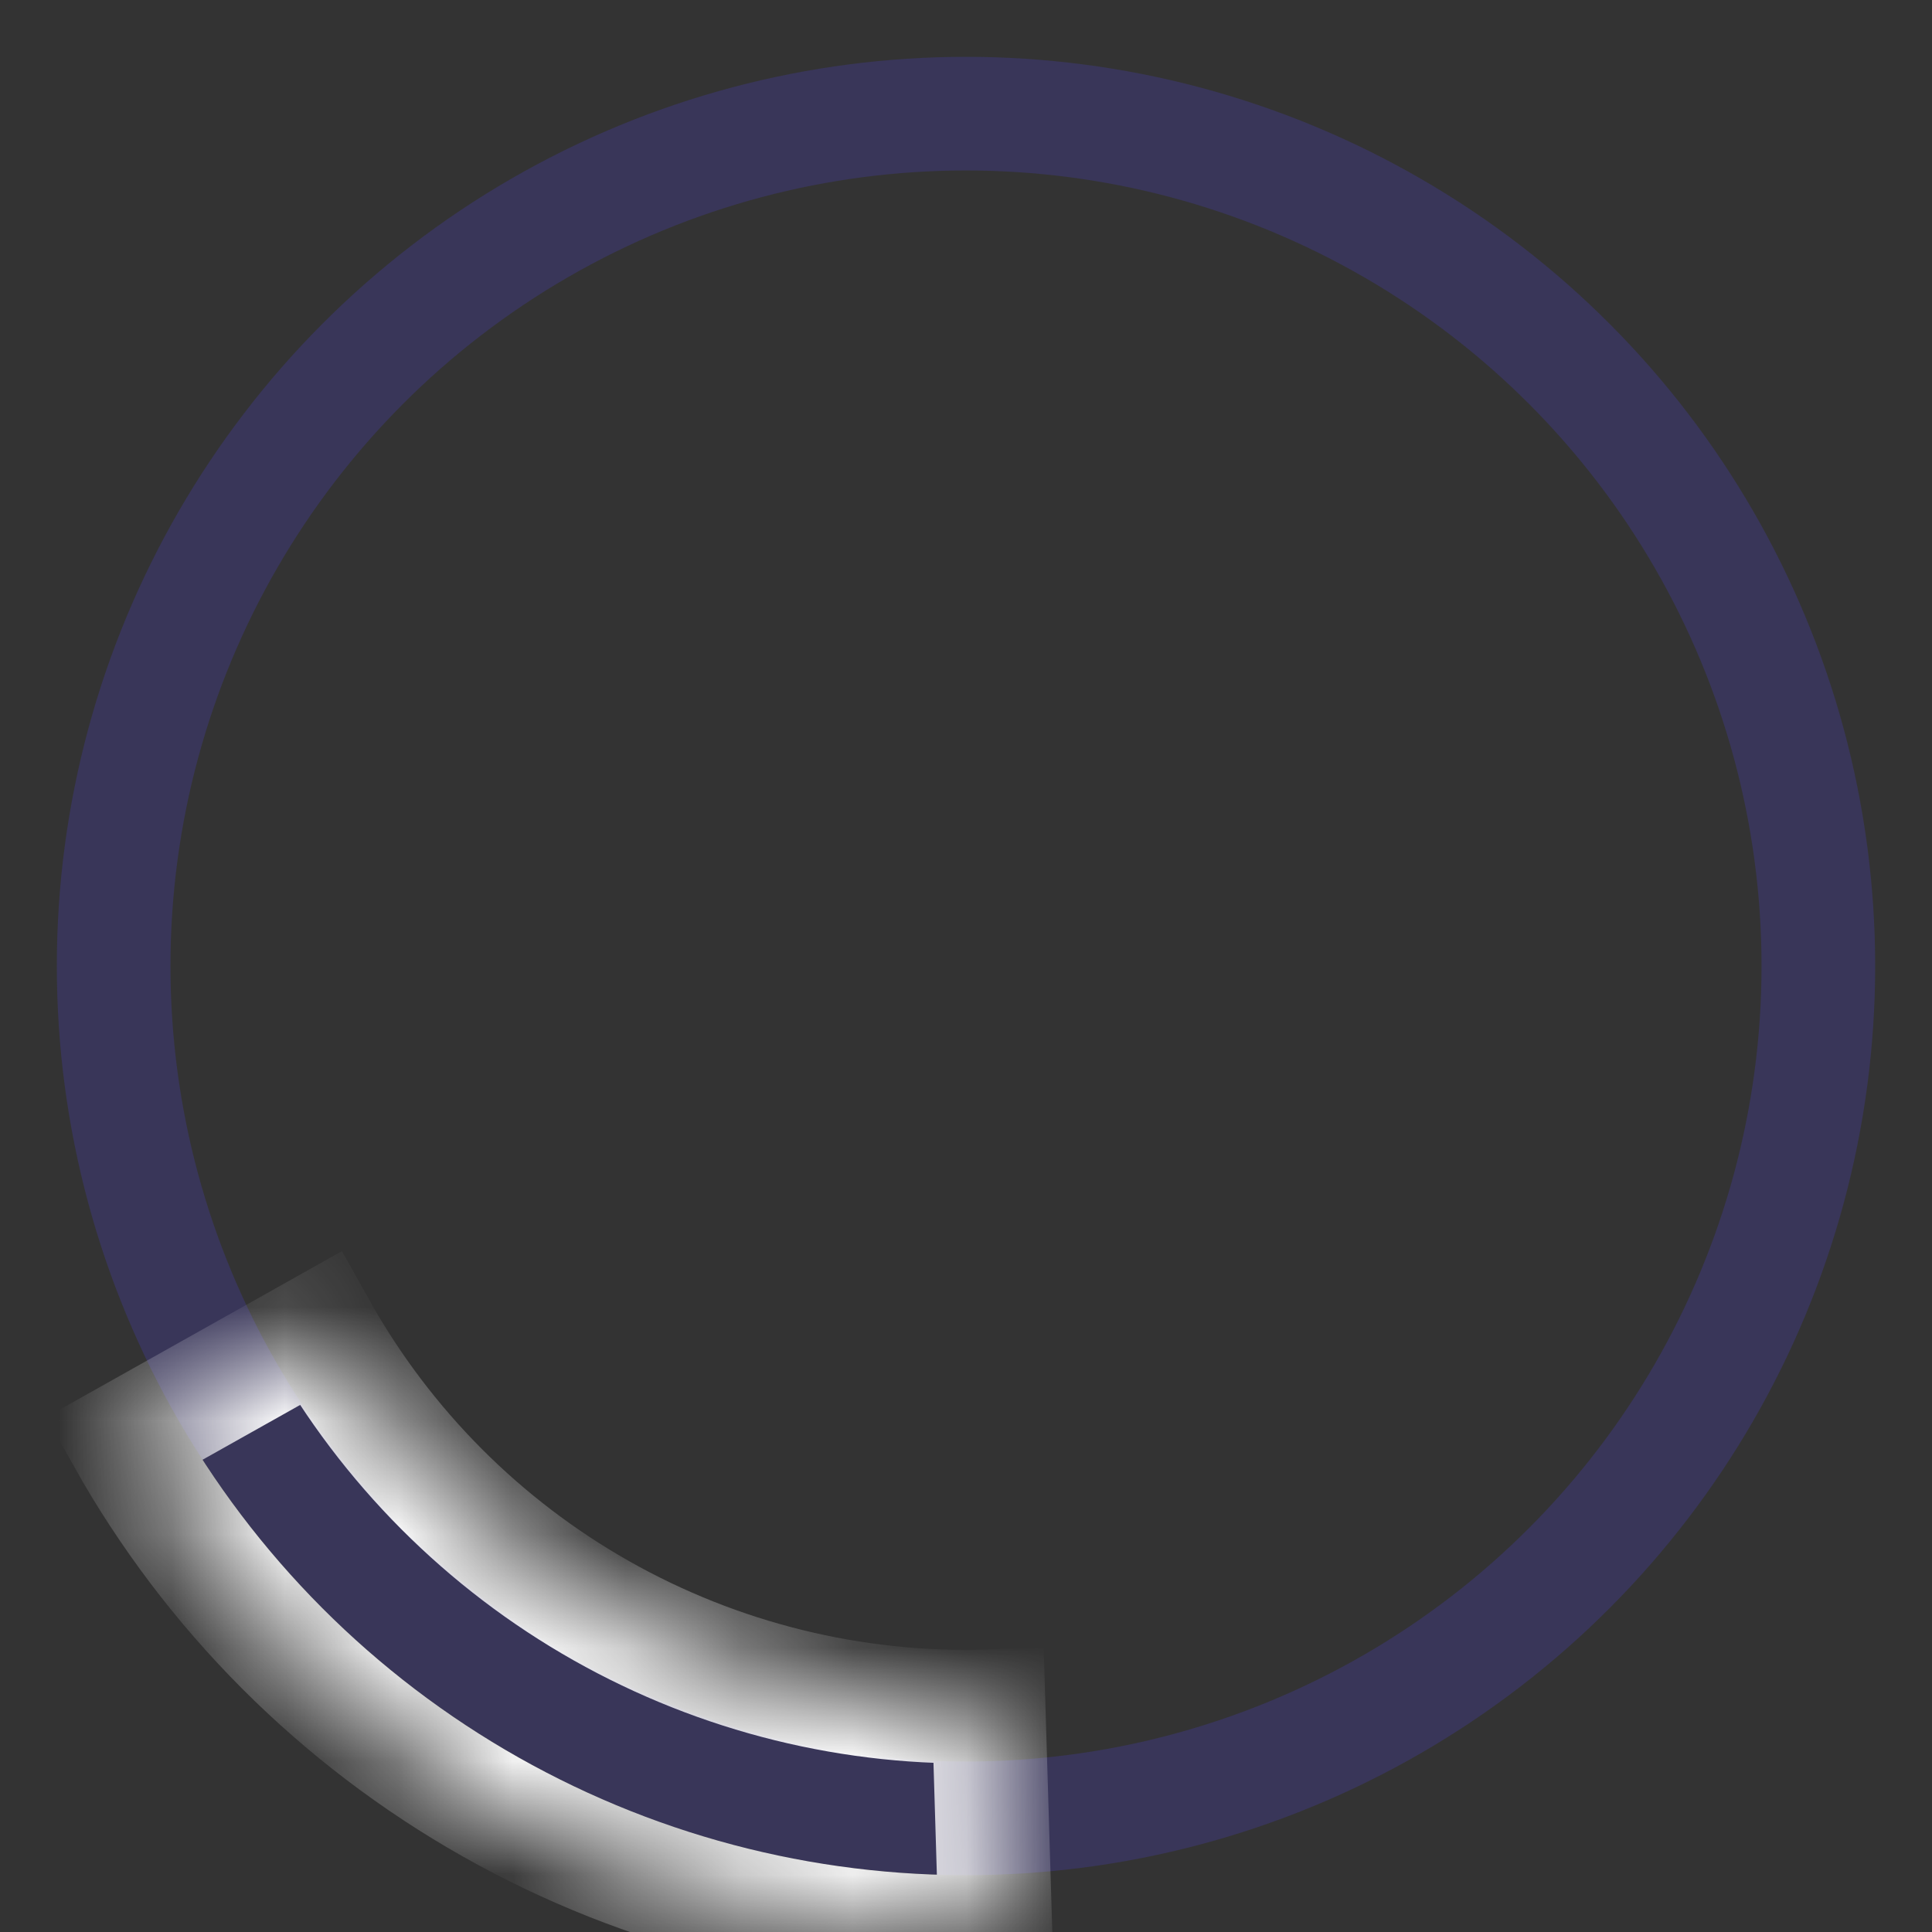 <svg width="17" height="17" viewBox="0 0 17 17" fill="none" xmlns="http://www.w3.org/2000/svg" class="animate-spin">
<rect x="0" y="0" width="17" height="17" fill="#333333" stroke="none"/>
<circle cx="8.5" cy="8.5" r="7.5" stroke="#5444F2" stroke-opacity="0.2" strokeWidth="2"/>
<mask id="path-2-inside-1_1_3" fill="white">
<path d="M8.759 16.996C7.207 17.043 5.67 16.664 4.318 15.9C2.965 15.136 1.848 14.015 1.088 12.661L2.817 11.69C3.4 12.729 4.256 13.588 5.293 14.174C6.33 14.76 7.508 15.051 8.699 15.014L8.759 16.996Z"/>
</mask>
<path d="M8.759 16.996C7.207 17.043 5.67 16.664 4.318 15.9C2.965 15.136 1.848 14.015 1.088 12.661L2.817 11.69C3.4 12.729 4.256 13.588 5.293 14.174C6.33 14.76 7.508 15.051 8.699 15.014L8.759 16.996Z" stroke="white" strokeWidth="4" mask="url(#path-2-inside-1_1_3)"/>
</svg>
